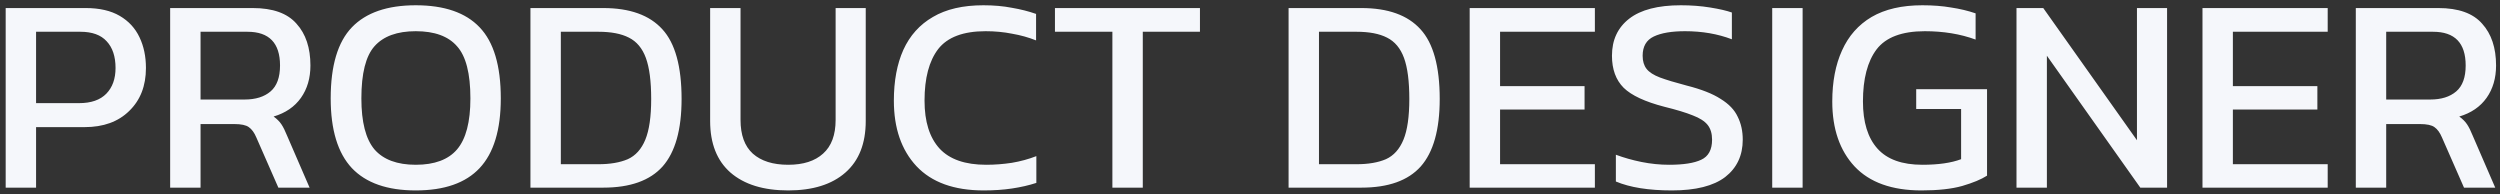 <svg width="335" height="26" viewBox="0 0 335 26" fill="none" xmlns="http://www.w3.org/2000/svg">
<rect x="0" y="0" width="335" height="26" fill="#333333" stroke="none"/>
<path d="M0.761 25.144V1.079H11.485C13.329 1.079 14.848 1.428 16.044 2.126C17.239 2.823 18.124 3.782 18.697 5.003C19.27 6.199 19.556 7.569 19.556 9.113C19.556 11.505 18.809 13.423 17.314 14.868C15.845 16.313 13.852 17.035 11.336 17.035H4.834V25.144H0.761ZM4.834 13.821H10.588C12.207 13.821 13.428 13.398 14.25 12.551C15.072 11.704 15.483 10.558 15.483 9.113C15.483 7.569 15.085 6.373 14.288 5.526C13.515 4.679 12.345 4.256 10.775 4.256H4.834V13.821ZM22.801 25.144V1.079H33.862C36.552 1.079 38.508 1.777 39.728 3.172C40.974 4.542 41.597 6.41 41.597 8.777C41.597 10.471 41.173 11.916 40.326 13.111C39.479 14.307 38.259 15.142 36.664 15.615C37.113 15.939 37.462 16.288 37.711 16.661C37.96 17.035 38.209 17.533 38.458 18.156L41.485 25.144H37.3L34.348 18.418C34.074 17.77 33.737 17.309 33.339 17.035C32.965 16.761 32.317 16.624 31.396 16.624H26.874V25.144H22.801ZM26.874 13.336H32.778C34.248 13.336 35.406 12.975 36.253 12.252C37.1 11.53 37.524 10.371 37.524 8.777C37.524 5.763 36.066 4.256 33.152 4.256H26.874V13.336ZM55.71 25.517C51.899 25.517 49.047 24.521 47.153 22.528C45.26 20.51 44.313 17.396 44.313 13.186C44.313 8.802 45.26 5.626 47.153 3.658C49.047 1.69 51.899 0.706 55.71 0.706C59.547 0.706 62.399 1.69 64.267 3.658C66.16 5.626 67.107 8.802 67.107 13.186C67.107 17.396 66.16 20.51 64.267 22.528C62.399 24.521 59.547 25.517 55.71 25.517ZM55.71 22.079C58.226 22.079 60.07 21.394 61.241 20.024C62.436 18.629 63.034 16.35 63.034 13.186C63.034 9.848 62.436 7.519 61.241 6.199C60.07 4.853 58.226 4.181 55.71 4.181C53.219 4.181 51.376 4.853 50.18 6.199C49.009 7.519 48.424 9.848 48.424 13.186C48.424 16.35 49.009 18.629 50.18 20.024C51.376 21.394 53.219 22.079 55.71 22.079ZM71.079 25.144V1.079H80.832C84.394 1.079 87.034 2.026 88.753 3.919C90.472 5.788 91.332 8.901 91.332 13.261C91.332 17.371 90.485 20.386 88.791 22.304C87.097 24.197 84.444 25.144 80.832 25.144H71.079ZM75.152 22.005H80.196C81.766 22.005 83.073 21.781 84.12 21.332C85.166 20.859 85.951 19.987 86.474 18.716C86.997 17.446 87.259 15.627 87.259 13.261C87.259 10.894 87.022 9.063 86.549 7.768C86.075 6.473 85.316 5.563 84.269 5.04C83.248 4.517 81.89 4.256 80.196 4.256H75.152V22.005ZM105.621 25.517C102.308 25.517 99.73 24.72 97.886 23.126C96.068 21.531 95.159 19.227 95.159 16.213V1.079H99.231V16.063C99.231 18.081 99.779 19.588 100.876 20.585C101.997 21.581 103.578 22.079 105.621 22.079C107.639 22.079 109.196 21.581 110.292 20.585C111.413 19.588 111.973 18.081 111.973 16.063V1.079H116.009V16.213C116.009 19.227 115.1 21.531 113.281 23.126C111.463 24.72 108.909 25.517 105.621 25.517ZM131.809 25.517C127.848 25.517 124.846 24.434 122.803 22.266C120.786 20.099 119.777 17.172 119.777 13.485C119.777 10.845 120.2 8.578 121.047 6.684C121.919 4.766 123.239 3.296 125.008 2.275C126.777 1.229 129.031 0.706 131.771 0.706C133.166 0.706 134.437 0.818 135.583 1.042C136.754 1.241 137.837 1.515 138.834 1.864V5.414C137.837 5.015 136.766 4.716 135.62 4.517C134.499 4.293 133.316 4.181 132.07 4.181C129.081 4.181 126.964 4.978 125.718 6.572C124.497 8.167 123.887 10.471 123.887 13.485C123.887 16.3 124.56 18.442 125.905 19.912C127.25 21.357 129.33 22.079 132.145 22.079C133.291 22.079 134.437 21.992 135.583 21.818C136.754 21.619 137.85 21.32 138.871 20.921V24.508C137.875 24.832 136.791 25.081 135.62 25.256C134.474 25.43 133.204 25.517 131.809 25.517ZM149.06 25.144V4.256H141.363V1.079H160.793V4.256H153.133V25.144H149.06ZM172.67 25.144V1.079H182.422C185.985 1.079 188.625 2.026 190.344 3.919C192.063 5.788 192.922 8.901 192.922 13.261C192.922 17.371 192.075 20.386 190.381 22.304C188.687 24.197 186.034 25.144 182.422 25.144H172.67ZM176.743 22.005H181.787C183.356 22.005 184.664 21.781 185.711 21.332C186.757 20.859 187.542 19.987 188.065 18.716C188.588 17.446 188.849 15.627 188.849 13.261C188.849 10.894 188.613 9.063 188.139 7.768C187.666 6.473 186.906 5.563 185.86 5.04C184.839 4.517 183.481 4.256 181.787 4.256H176.743V22.005ZM196.936 25.144V1.079H213.714V4.256H201.009V11.542H212.331V14.681H201.009V22.005H213.714V25.144H196.936ZM224.037 25.517C220.923 25.517 218.42 25.119 216.526 24.322V20.734C217.598 21.133 218.744 21.457 219.964 21.706C221.21 21.955 222.443 22.079 223.663 22.079C225.582 22.079 227.014 21.855 227.961 21.407C228.932 20.959 229.418 20.062 229.418 18.716C229.418 17.894 229.219 17.234 228.82 16.736C228.421 16.238 227.761 15.814 226.84 15.466C225.918 15.092 224.647 14.706 223.028 14.307C220.437 13.635 218.619 12.788 217.573 11.766C216.526 10.72 216.003 9.288 216.003 7.469C216.003 5.352 216.776 3.695 218.32 2.499C219.865 1.304 222.169 0.706 225.233 0.706C226.628 0.706 227.936 0.805 229.156 1.005C230.402 1.204 231.373 1.428 232.071 1.677V5.264C230.178 4.542 228.085 4.181 225.793 4.181C224 4.181 222.605 4.417 221.608 4.891C220.612 5.364 220.114 6.224 220.114 7.469C220.114 8.192 220.288 8.777 220.637 9.225C220.986 9.674 221.583 10.06 222.43 10.384C223.302 10.707 224.498 11.069 226.018 11.467C227.986 11.966 229.505 12.563 230.576 13.261C231.672 13.934 232.432 14.731 232.856 15.652C233.304 16.549 233.528 17.571 233.528 18.716C233.528 20.834 232.744 22.503 231.174 23.724C229.605 24.919 227.226 25.517 224.037 25.517ZM237.477 25.144V1.079H241.55V25.144H237.477ZM257.482 25.517C253.521 25.517 250.532 24.446 248.514 22.304C246.521 20.161 245.524 17.259 245.524 13.597C245.524 10.957 245.96 8.677 246.832 6.759C247.704 4.816 249.024 3.321 250.793 2.275C252.587 1.229 254.854 0.706 257.594 0.706C259.014 0.706 260.297 0.805 261.443 1.005C262.613 1.179 263.71 1.441 264.731 1.789V5.302C262.688 4.554 260.421 4.181 257.93 4.181C254.866 4.181 252.711 4.99 251.466 6.61C250.245 8.229 249.635 10.558 249.635 13.597C249.635 16.362 250.282 18.467 251.578 19.912C252.873 21.357 254.879 22.079 257.594 22.079C259.736 22.079 261.468 21.83 262.788 21.332V14.606H256.772V11.953H266.263V23.537C265.491 24.035 264.382 24.496 262.937 24.919C261.517 25.318 259.699 25.517 257.482 25.517ZM270.21 25.144V1.079H273.797L286.352 18.791V1.079H290.388V25.144H286.801L274.283 7.469V25.144H270.21ZM295.133 25.144V1.079H311.911V4.256H299.206V11.542H310.528V14.681H299.206V22.005H311.911V25.144H295.133ZM315.678 25.144V1.079H326.738C329.428 1.079 331.384 1.777 332.605 3.172C333.85 4.542 334.473 6.41 334.473 8.777C334.473 10.471 334.049 11.916 333.203 13.111C332.356 14.307 331.135 15.142 329.541 15.615C329.989 15.939 330.338 16.288 330.587 16.661C330.836 17.035 331.085 17.533 331.334 18.156L334.361 25.144H330.176L327.224 18.418C326.95 17.77 326.614 17.309 326.215 17.035C325.841 16.761 325.194 16.624 324.272 16.624H319.75V25.144H315.678ZM319.75 13.336H325.654C327.124 13.336 328.283 12.975 329.13 12.252C329.977 11.53 330.4 10.371 330.4 8.777C330.4 5.763 328.943 4.256 326.028 4.256H319.75V13.336Z" fill="#F5F7FB"/>
</svg>

